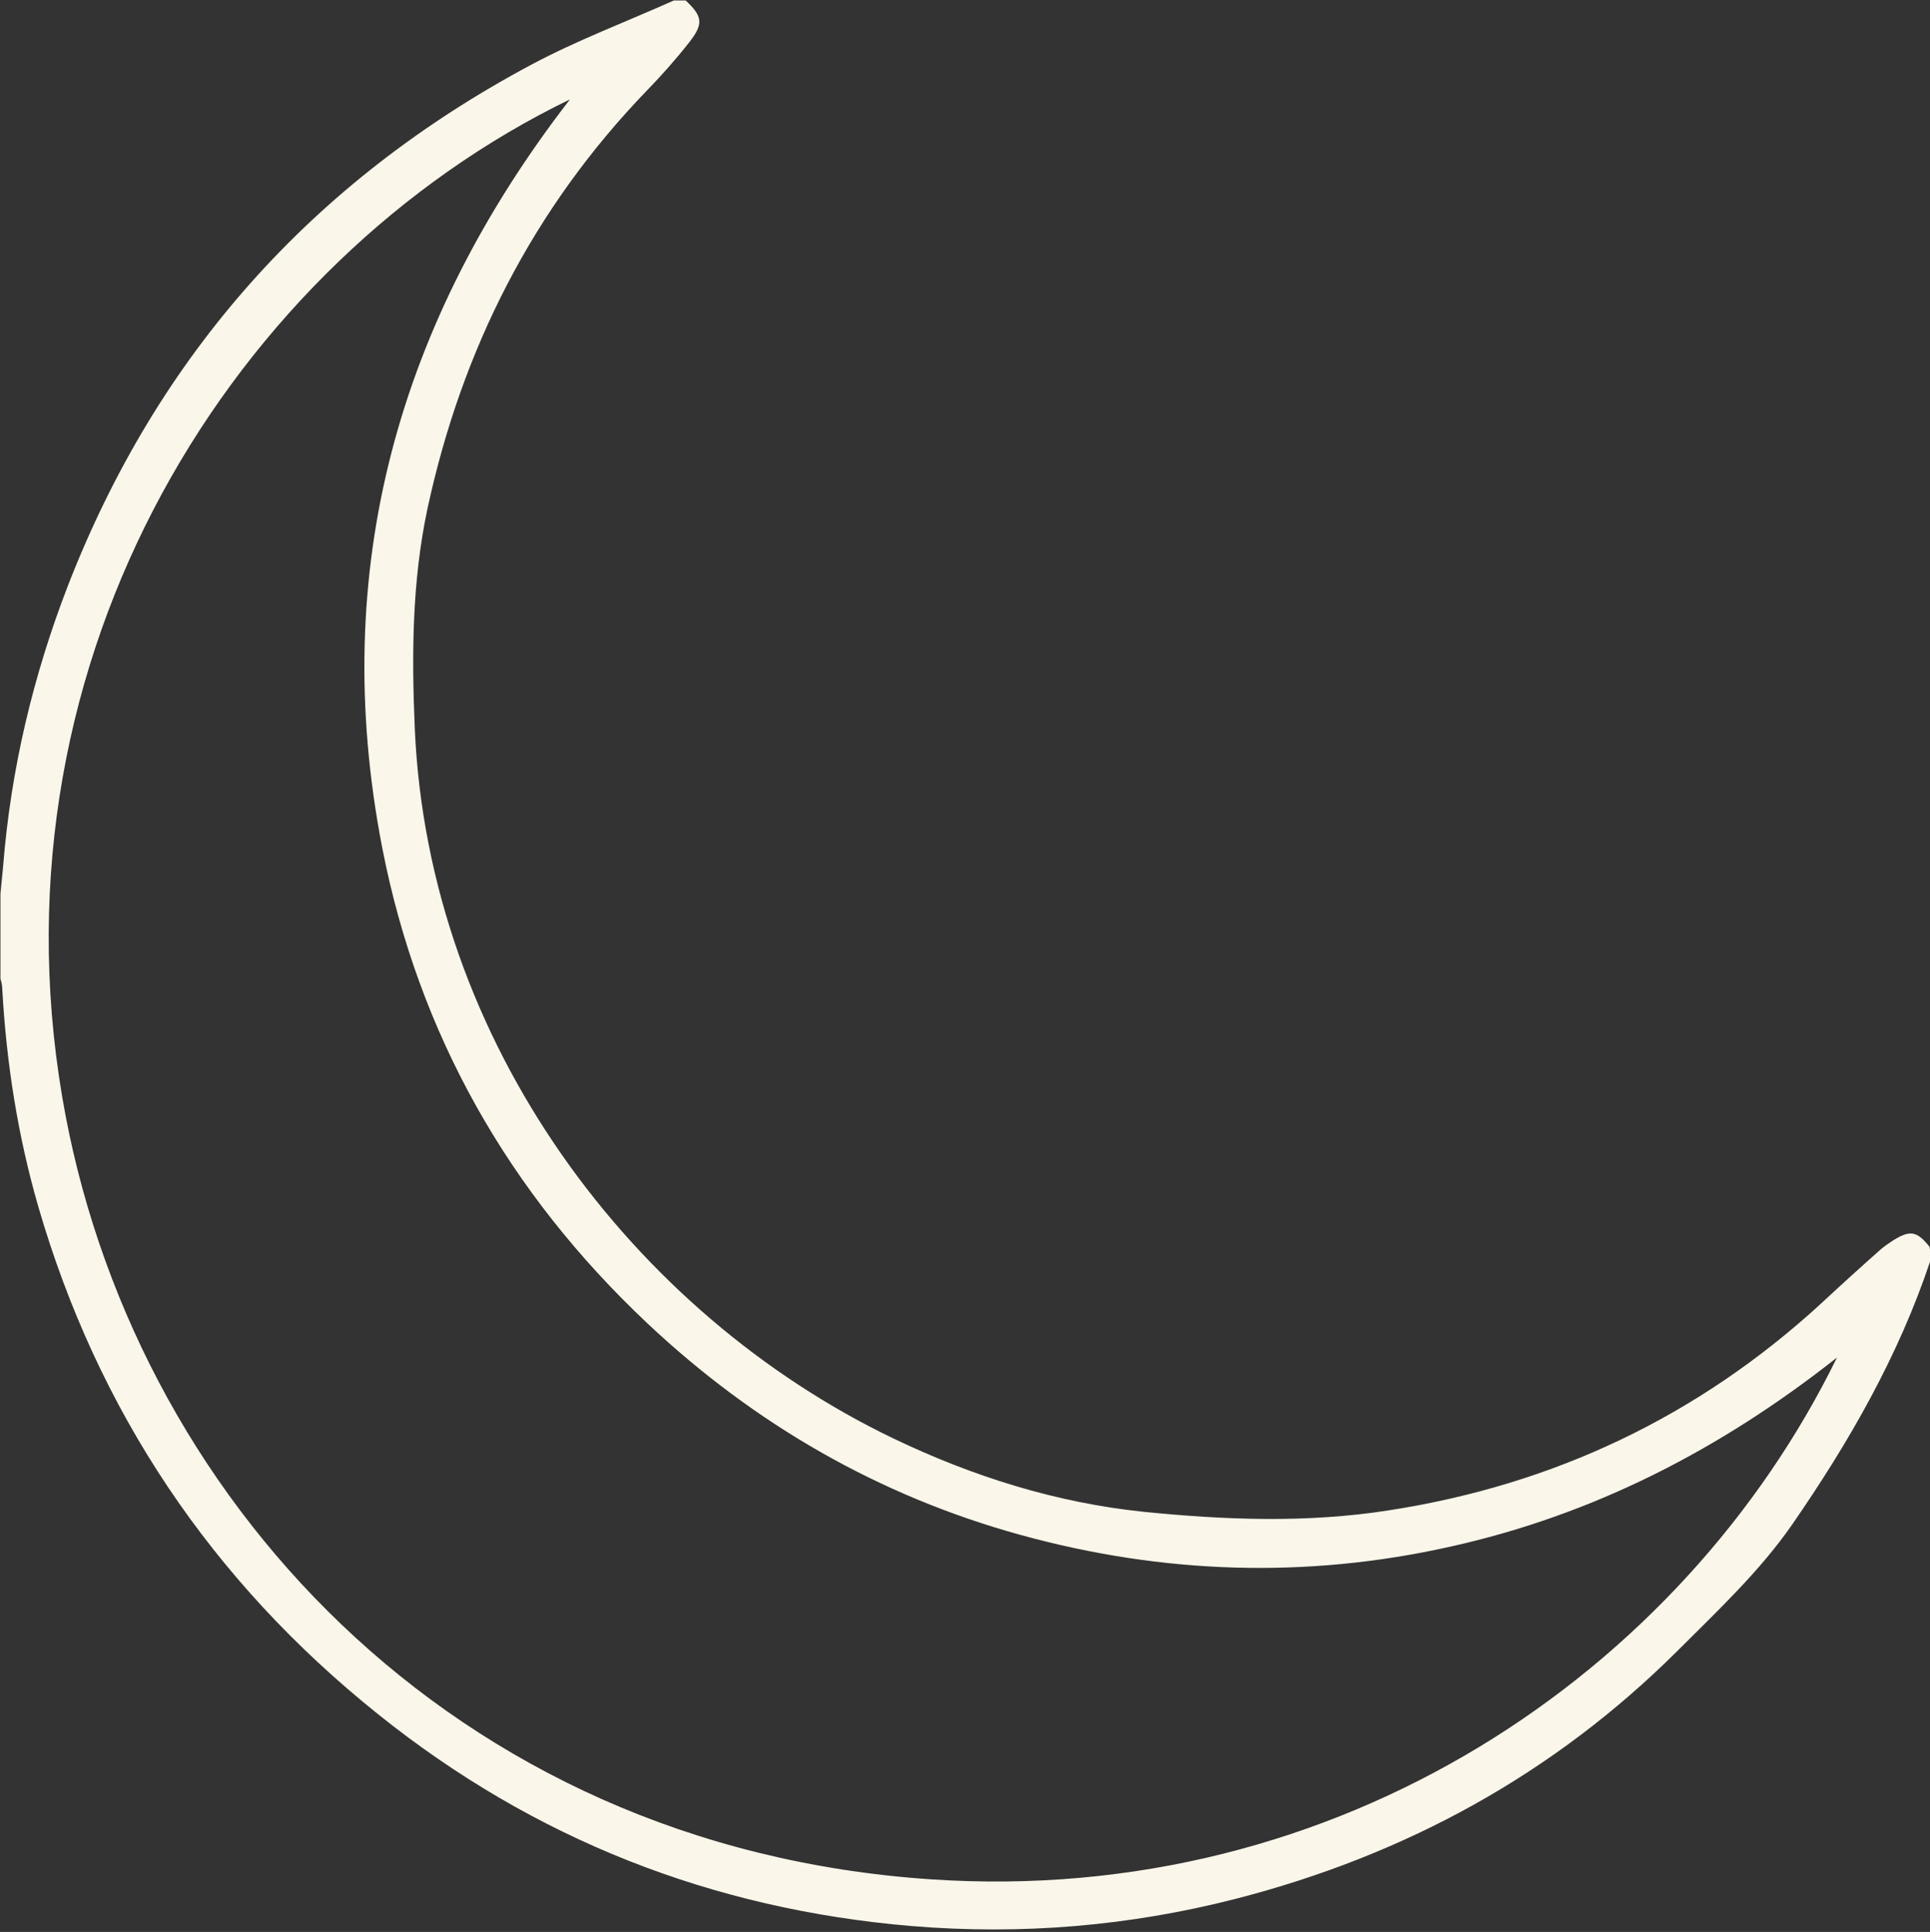 <?xml version="1.0" encoding="utf-8"?>
<!-- Generator: Adobe Illustrator 22.0.1, SVG Export Plug-In . SVG Version: 6.00 Build 0)  -->
<svg version="1.1" id="Слой_1" xmlns="http://www.w3.org/2000/svg" xmlns:xlink="http://www.w3.org/1999/xlink" x="0px" y="0px"
	 viewBox="0 0 425.3 425.8" style="enable-background:new 0 0 425.3 425.8;" xml:space="preserve">
<rect x="0" y="0" width="425.3" height="425.8" fill="#333333" stroke="none"/>
<style type="text/css">
	.st0{fill:#FAF6EA;}
</style>
<path class="st0" d="M425.4,277.8c-7,21-17.9,40-30.4,58.1c-7.2,10.4-16.4,19-25.3,27.9c-27.4,27.3-60.1,45.1-97.4,54.7
	c-23.4,6-47.2,8-71.4,6c-43.9-3.7-83.2-19.1-117.6-46.7c-36.7-29.4-61.8-66.8-74.9-112c-4.5-15.6-7-31.6-7.9-47.8
	c0-0.8-0.2-1.6-0.4-2.3c0-6.2,0-12.4,0-18.7c0.2-2.1,0.4-4.1,0.6-6.2C2.4,169.5,7.3,148.9,15,129C34.8,78.1,68.9,40,117,14.3
	c10.1-5.4,21-9.5,31.5-14.2c0.9,0,1.7,0,2.6,0c3.7,3.5,4,5.1,0.8,9.2c-2.9,3.7-6,7.2-9.3,10.6c-25.1,26-40.8,57-48.4,92.2
	c-3.4,16-3.5,32.2-2.8,48.4c3,69.4,48.2,129,105.4,156.5c17.5,8.4,35.9,14.2,55.2,16.2c17.9,1.8,36,2.5,53.9-0.3
	c36.4-5.6,68.3-20.7,95.5-45.7c4.3-4,8.6-7.9,13-11.8c0.8-0.7,1.7-1.3,2.6-1.9c3.9-2.5,5.4-2.2,8.2,1.3
	C425.4,275.8,425.4,276.8,425.4,277.8z M125.6,21.9C51.6,57.8-2.8,144.3,13.7,241.7c14.8,87.5,85.7,165.4,191.4,172.5
	c90.1,6.1,165.7-45.6,199.7-115c-25.7,20.3-53.7,34.7-85.3,41.7c-31.7,7.1-63.4,6-94.6-2.6s-58.6-24.4-82.2-46.6
	c-30.6-28.8-50.5-63.8-58.5-105C72.4,125.6,87.7,70.9,125.6,21.9z"/>
</svg>
